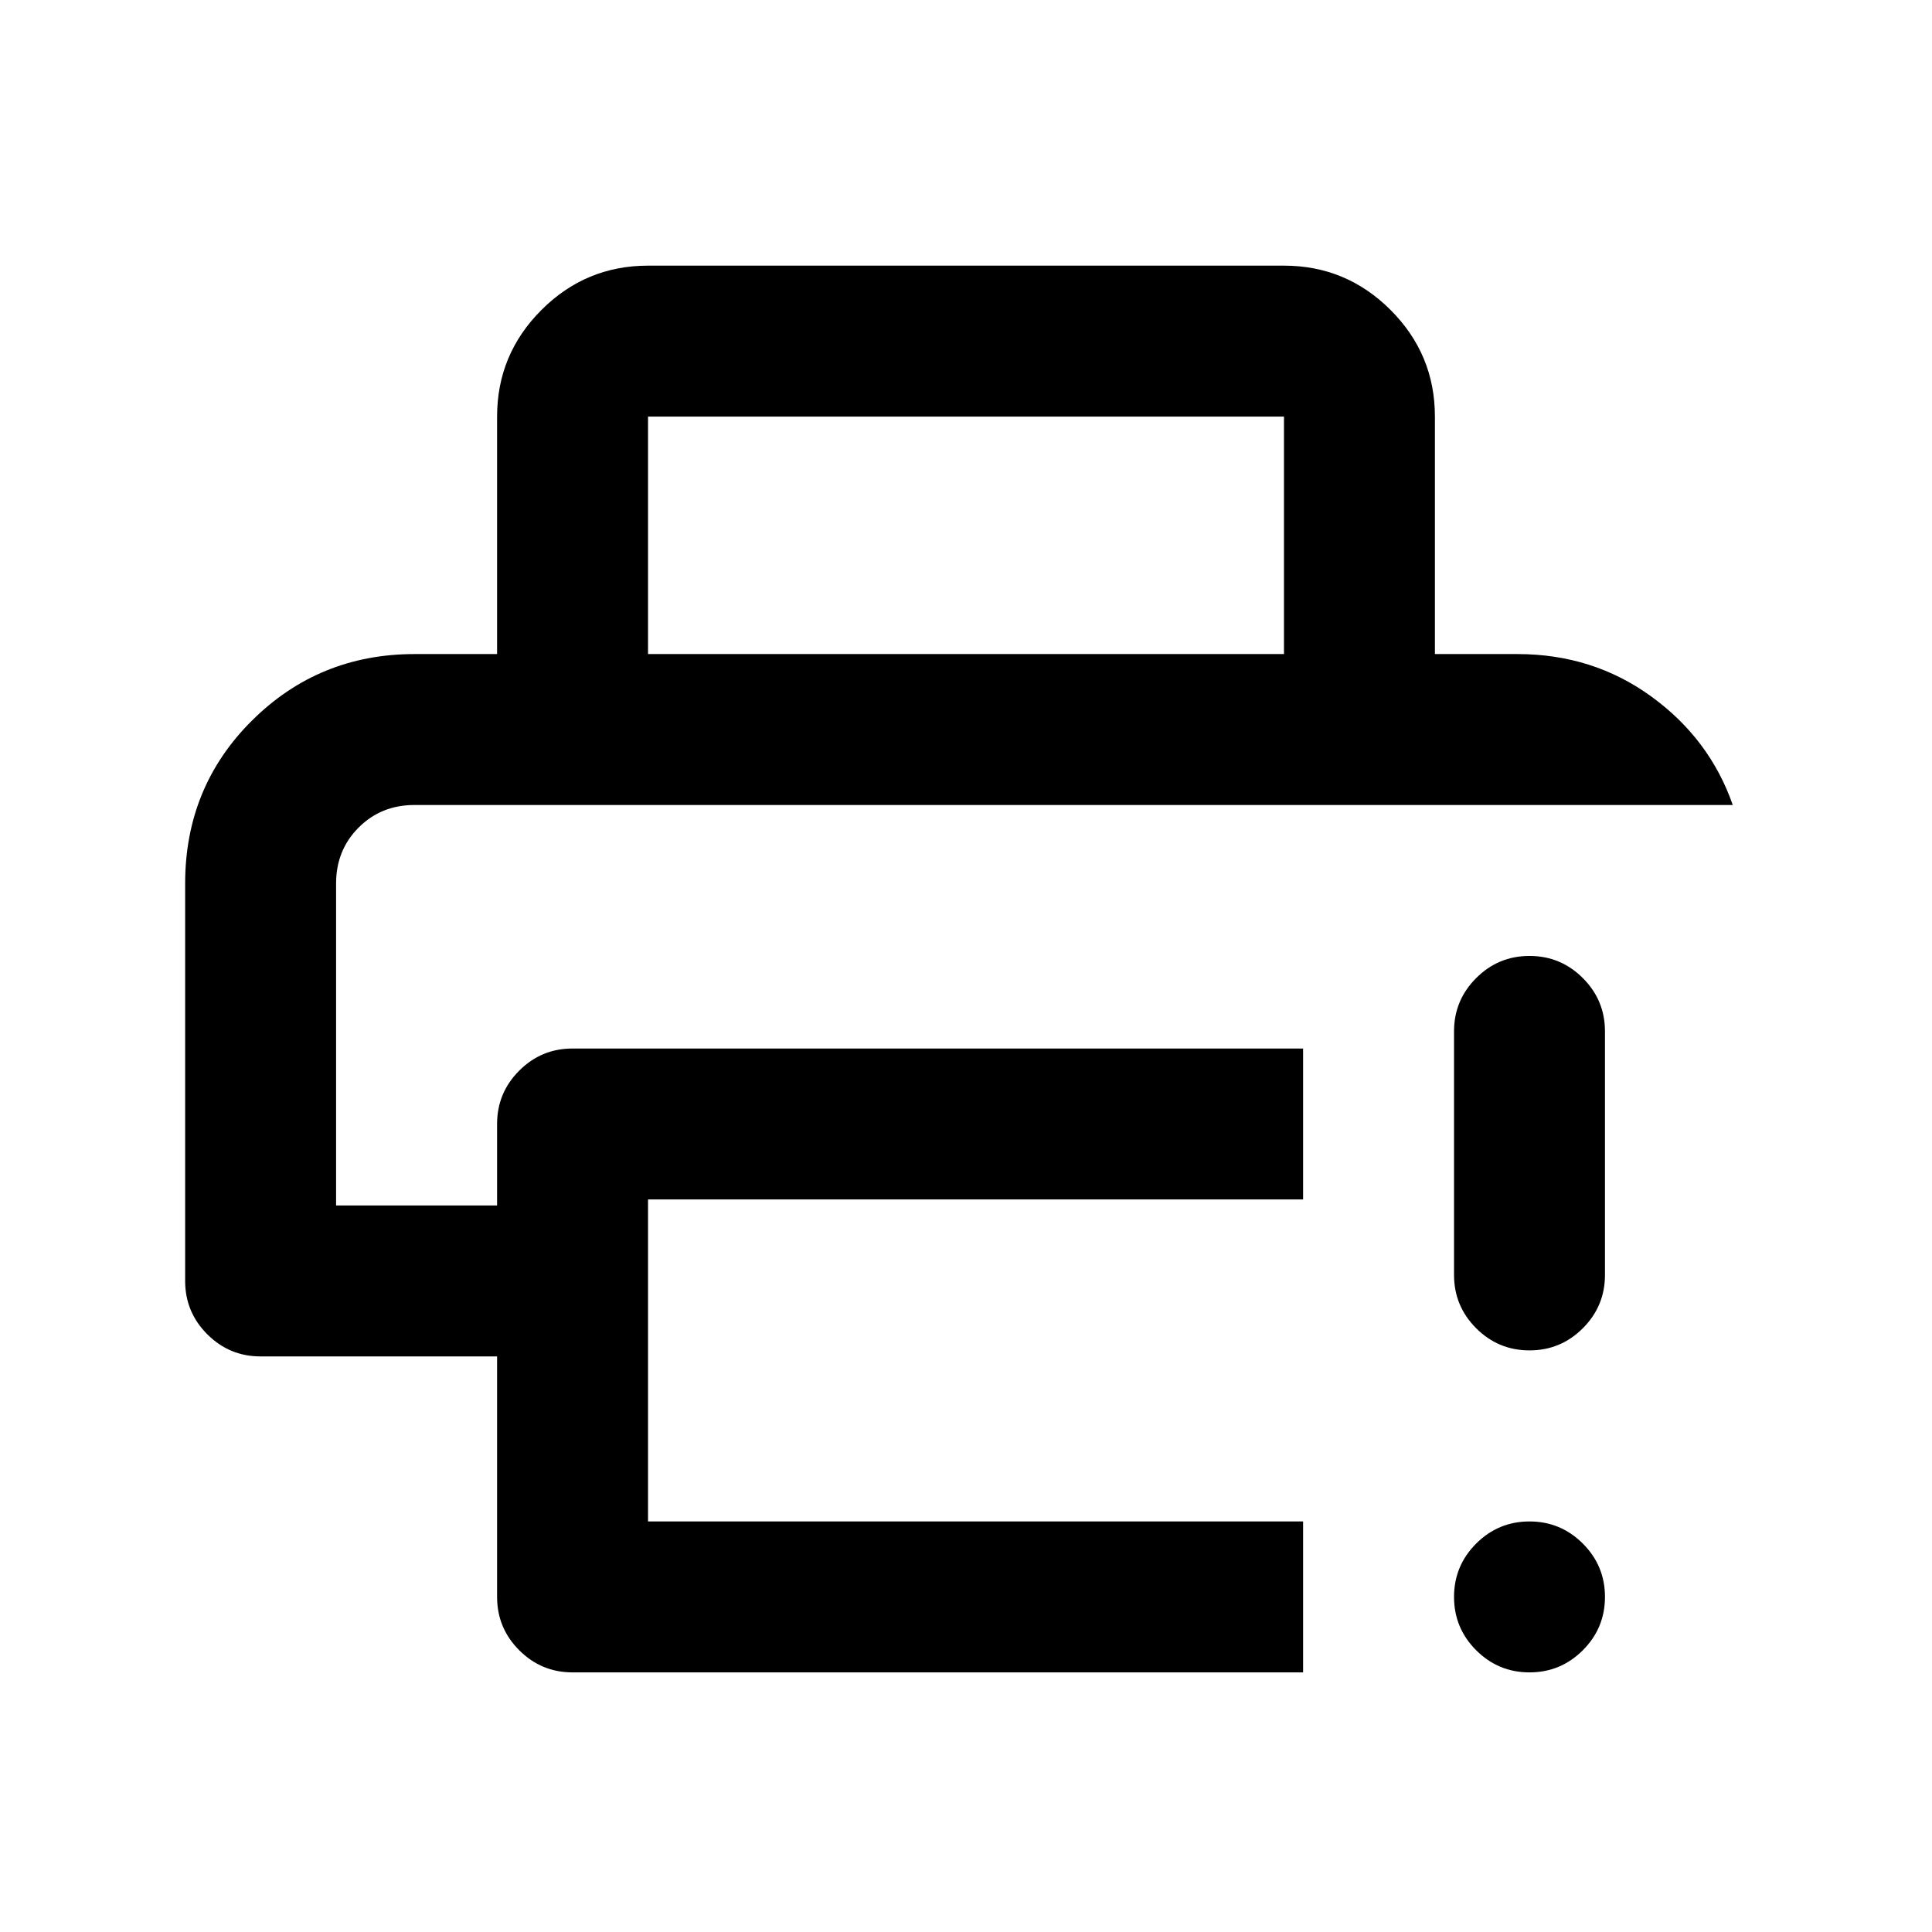 <svg xmlns="http://www.w3.org/2000/svg" height="24" viewBox="0 96 960 960" width="24"><path d="M247 889.5V770H129.5q-15.5 0-26.5-11t-11-26.5V535q0-48 33.25-81T206 421h548q37.5 0 66.538 21.094Q849.575 463.188 861 496H205.934q-16.547 0-27.74 11.213Q167 518.425 167 535v160h80v-40.5q0-15.5 11-26.5t26.5-11h363v75H322v160h325.5v75h-363q-15.5 0-26.5-11t-11-26.5Zm0-468.5V303q0-30.938 22.031-52.969Q291.062 228 322 228h316q30.938 0 52.969 22.031Q713 272.062 713 303v118h-75V303H322v118h-75Zm513 506q-15.5 0-26.5-11t-11-26.5q0-15.5 11-26.5t26.5-11q15.5 0 26.5 11t11 26.5q0 15.5-11 26.5T760 927Zm-37.5-197.5v-121q0-15.5 11-26.5t26.5-11q15.5 0 26.5 11t11 26.5v121q0 15.5-11 26.5T760 767q-15.5 0-26.5-11t-11-26.5ZM167 496h694-694Z"/></svg>